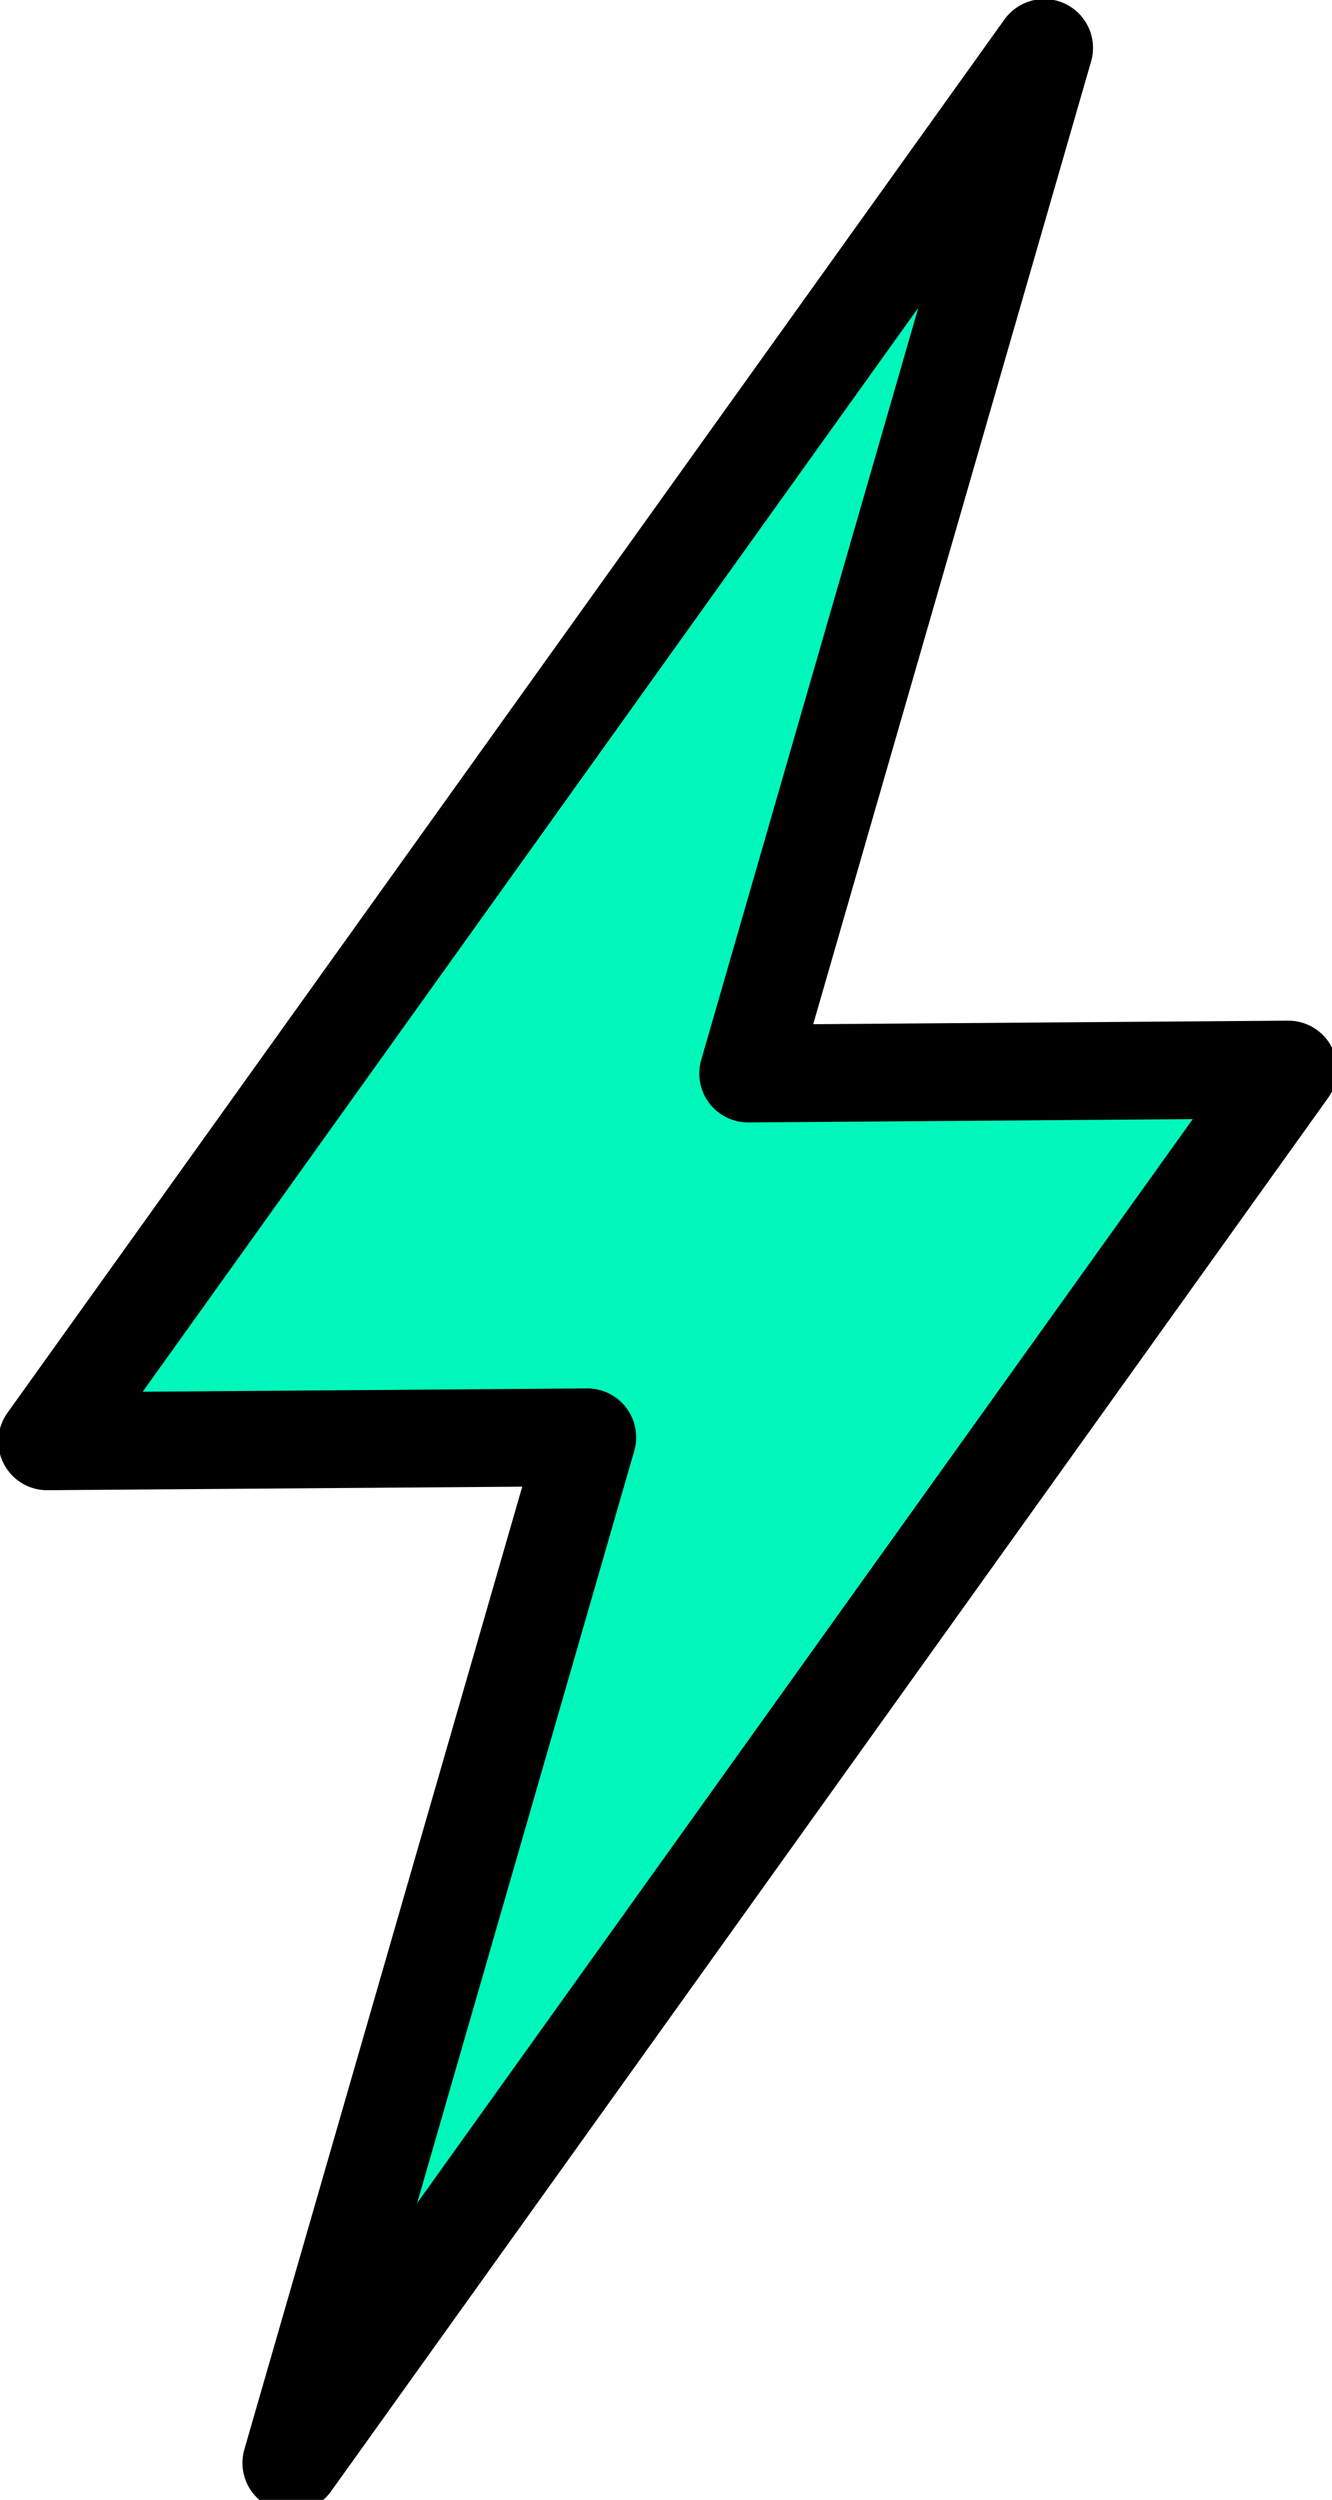 <?xml version="1.0" encoding="UTF-8" standalone="no"?>
<svg
   xmlns:dc="http://purl.org/dc/elements/1.1/"
   xmlns:cc="http://creativecommons.org/ns#"
   xmlns:rdf="http://www.w3.org/1999/02/22-rdf-syntax-ns#"
   xmlns:svg="http://www.w3.org/2000/svg"
   xmlns="http://www.w3.org/2000/svg"
   xmlns:sodipodi="http://sodipodi.sourceforge.net/DTD/sodipodi-0.dtd"
   xmlns:inkscape="http://www.inkscape.org/namespaces/inkscape"
   width="29.316mm"
   height="54.983mm"
   viewBox="0 0 29.316 54.983"
   version="1.1"
   id="svg8"
   sodipodi:docname="lightning.svg"
   inkscape:version="1.0 (6e3e5246a0, 2020-05-07)">
  <defs
     id="defs2" />
  <sodipodi:namedview
     fit-margin-bottom="0"
     fit-margin-right="0"
     fit-margin-left="0"
     fit-margin-top="0"
     id="base"
     pagecolor="#ffffff"
     bordercolor="#666666"
     borderopacity="1.0"
     inkscape:pageopacity="0.0"
     inkscape:pageshadow="2"
     inkscape:zoom="1"
     inkscape:cx="594.36283"
     inkscape:cy="370.12645"
     inkscape:document-units="mm"
     inkscape:current-layer="layer1"
     inkscape:document-rotation="0"
     showgrid="false"
     showborder="true"
     inkscape:window-width="1920"
     inkscape:window-height="976"
     inkscape:window-x="0"
     inkscape:window-y="27"
     inkscape:window-maximized="1" />
  <g
     transform="translate(-1.526,-2.517)"
     inkscape:label="Layer 1"
     inkscape:groupmode="layer"
     id="layer1">
    <path
       id="path12"
       style="fill:#00f7bc;fill-opacity:1;stroke:#000000;stroke-width:50;stroke-linecap:round;stroke-linejoin:round;stroke-miterlimit:4;stroke-dasharray:none;stroke-opacity:1"
       sodipodi:type="inkscape:offset"
       inkscape:radius="0"
       inkscape:original="M 366 -69.142578 L -144.31641 643.57227 L 132.17383 641.51562 L -19.349609 1166.1211 L 490.96484 453.4082 L 214.47656 455.46484 L 366 -69.142578 z "
       d="M 366,-69.143 -144.316,643.572 132.174,641.516 -19.35,1166.121 490.965,453.408 214.477,455.465 Z"
       transform="matrix(0.043,0,0,0.043,8.769,6.544)" />
  </g>
</svg>
